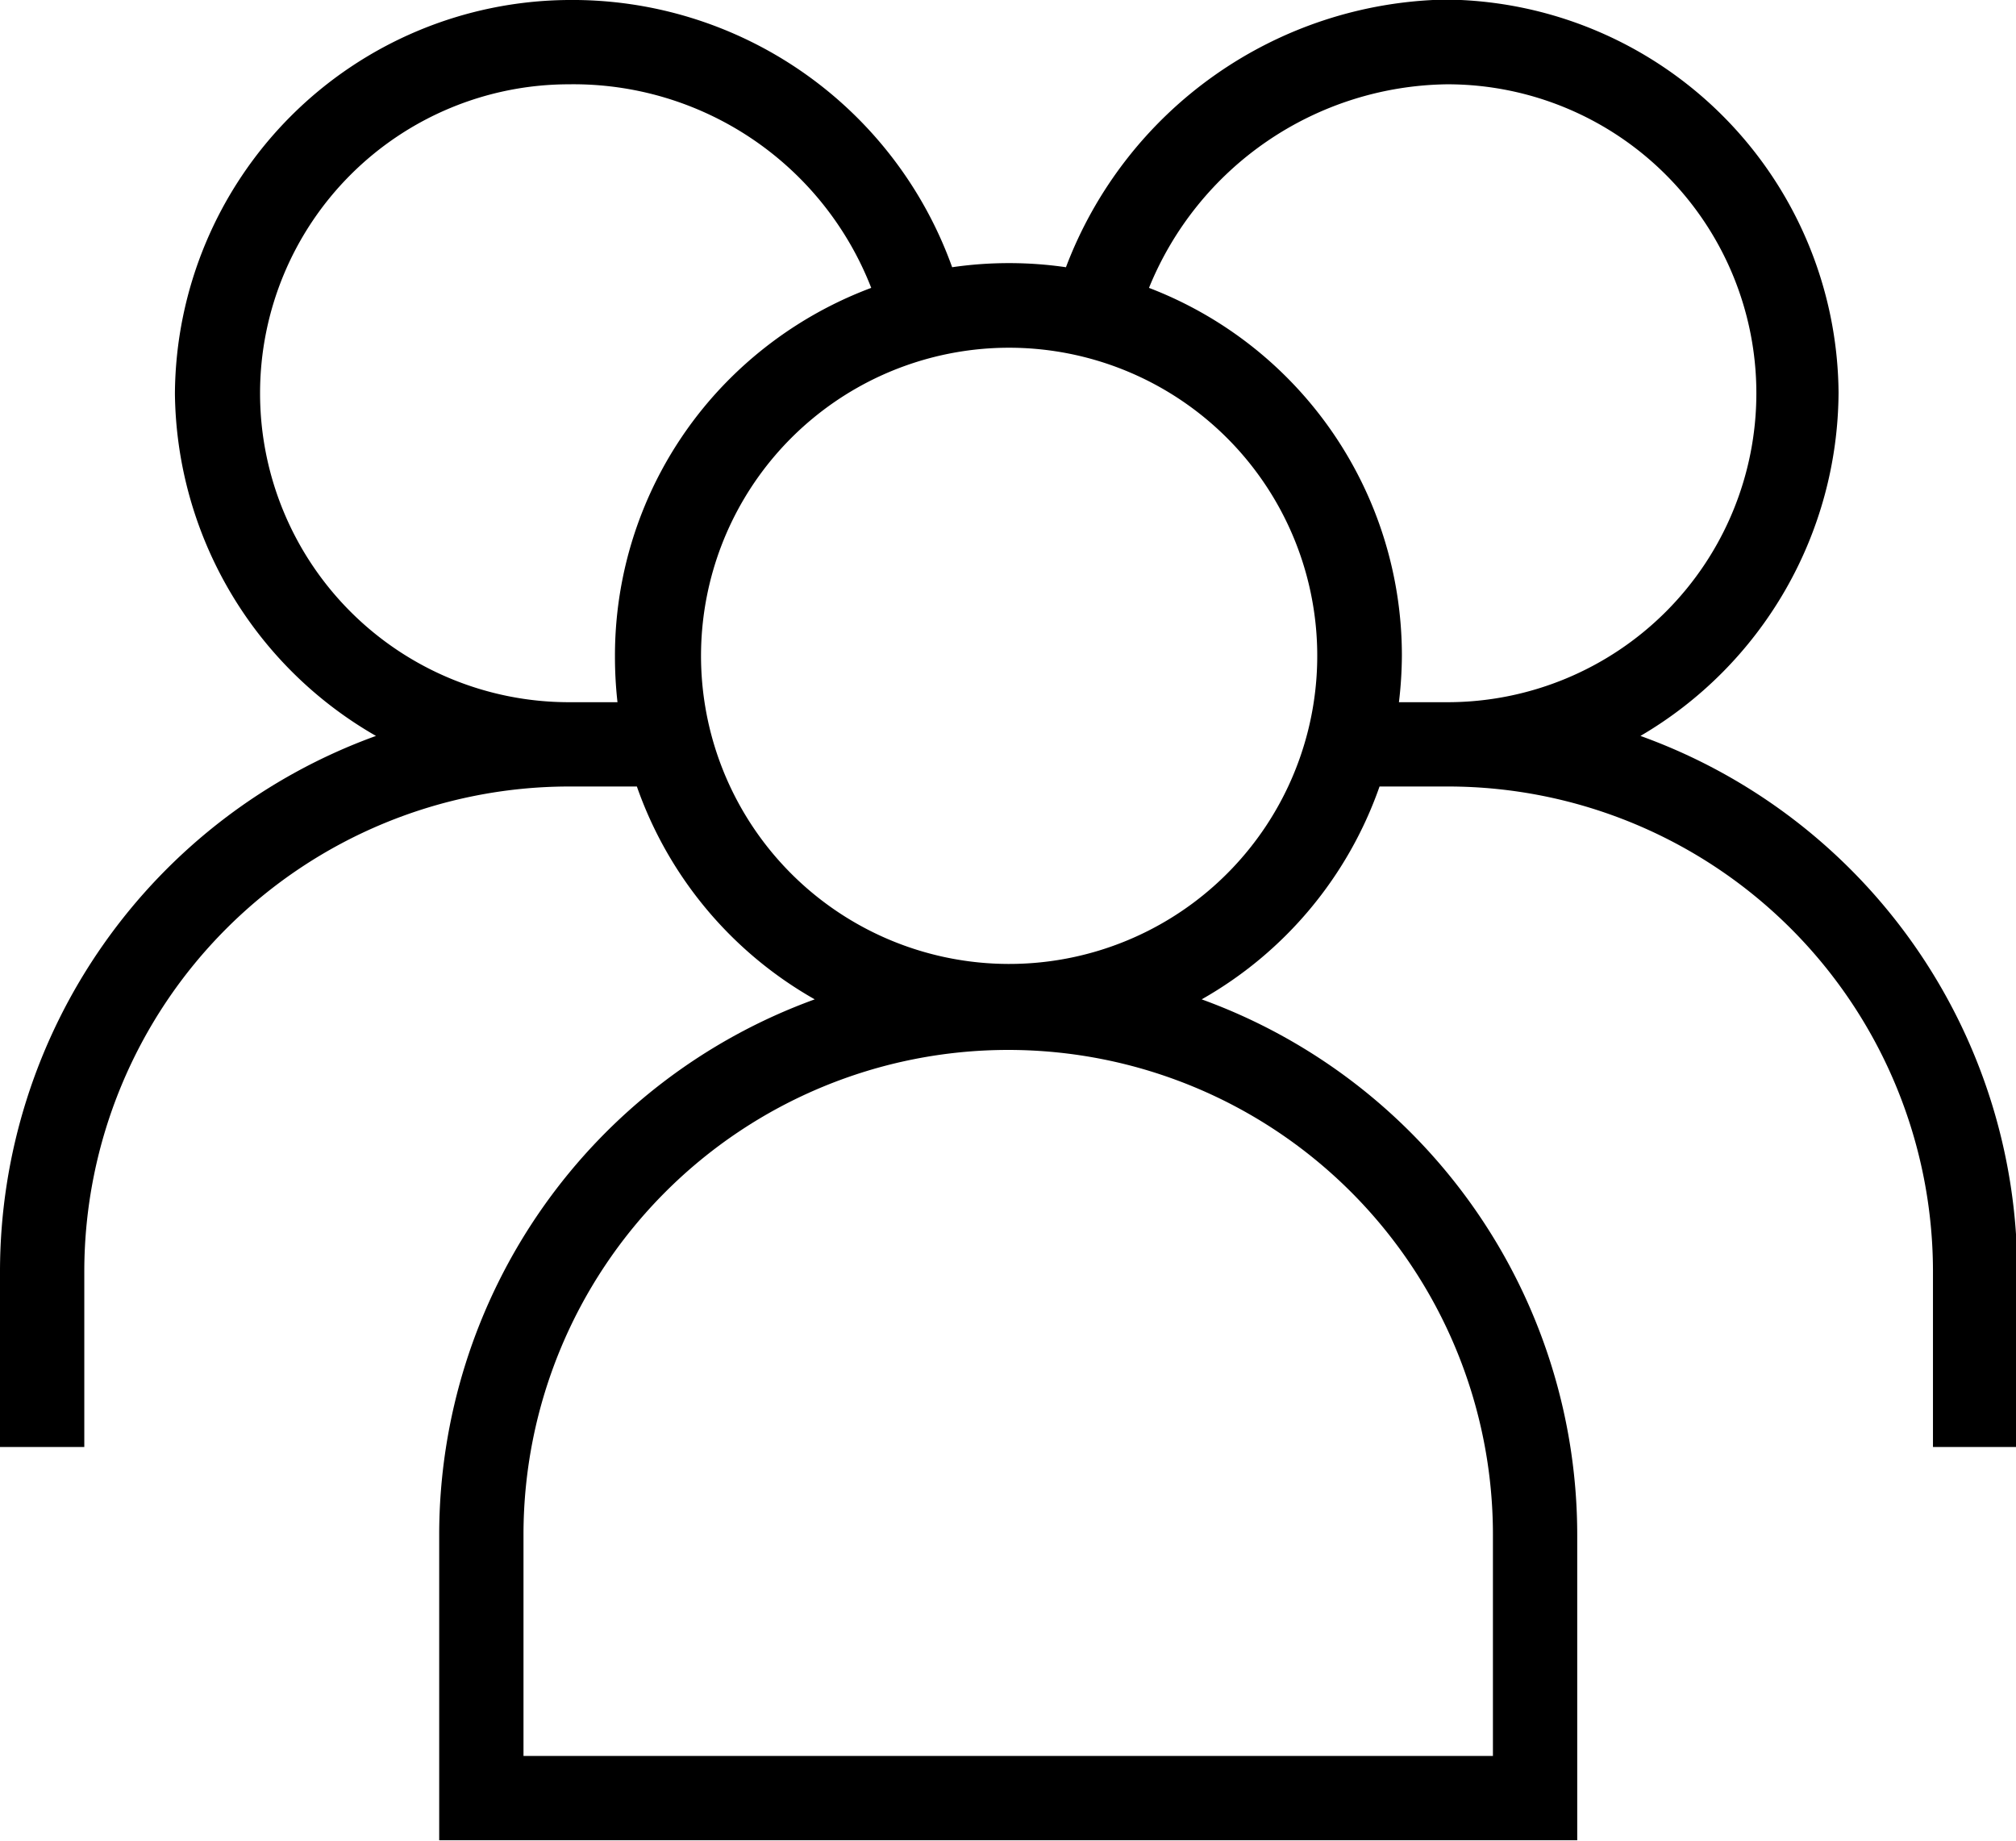 <svg xmlns="http://www.w3.org/2000/svg" viewBox="0 0 47.83 43.67"><path d="M38.5,46.83h-27V39.58a13.52,13.52,0,0,1,8.91-12.7,9.35,9.35,0,0,1-4.22-5.05H14.58a11.51,11.51,0,0,0-11.5,11.5V37.5h-2V33.33A13.52,13.52,0,0,1,10,20.63a9.48,9.48,0,0,1-4.77-8.12,9.4,9.4,0,0,1,9.33-9.34,9.57,9.57,0,0,1,9.11,6.34,9.39,9.39,0,0,1,2.7,0,9.83,9.83,0,0,1,9-6.35,9.4,9.4,0,0,1,9.33,9.32A9.49,9.49,0,0,1,40,20.63a13.52,13.52,0,0,1,8.94,12.7V37.5h-2V33.33a11.51,11.51,0,0,0-11.5-11.5H33.81a9.35,9.35,0,0,1-4.22,5.05,13.52,13.52,0,0,1,8.91,12.7Zm-25-2h23V39.58a11.5,11.5,0,0,0-23,0ZM25,11.42a7.31,7.31,0,1,0,5.19,2.14A7.32,7.32,0,0,0,25,11.42Zm9.27,8.41h1.15a7.33,7.33,0,1,0,0-14.66A7.74,7.74,0,0,0,28.34,10a9.34,9.34,0,0,1,6,8.72A9.64,9.64,0,0,1,34.27,19.83ZM14.58,5.17a7.33,7.33,0,1,0,0,14.66h1.15a9.64,9.64,0,0,1-.06-1.08,9.28,9.28,0,0,1,2.73-6.6A9.43,9.43,0,0,1,21.75,10,7.58,7.58,0,0,0,14.58,5.17Z" transform="translate(-1.08 -3.17)"/></svg>
